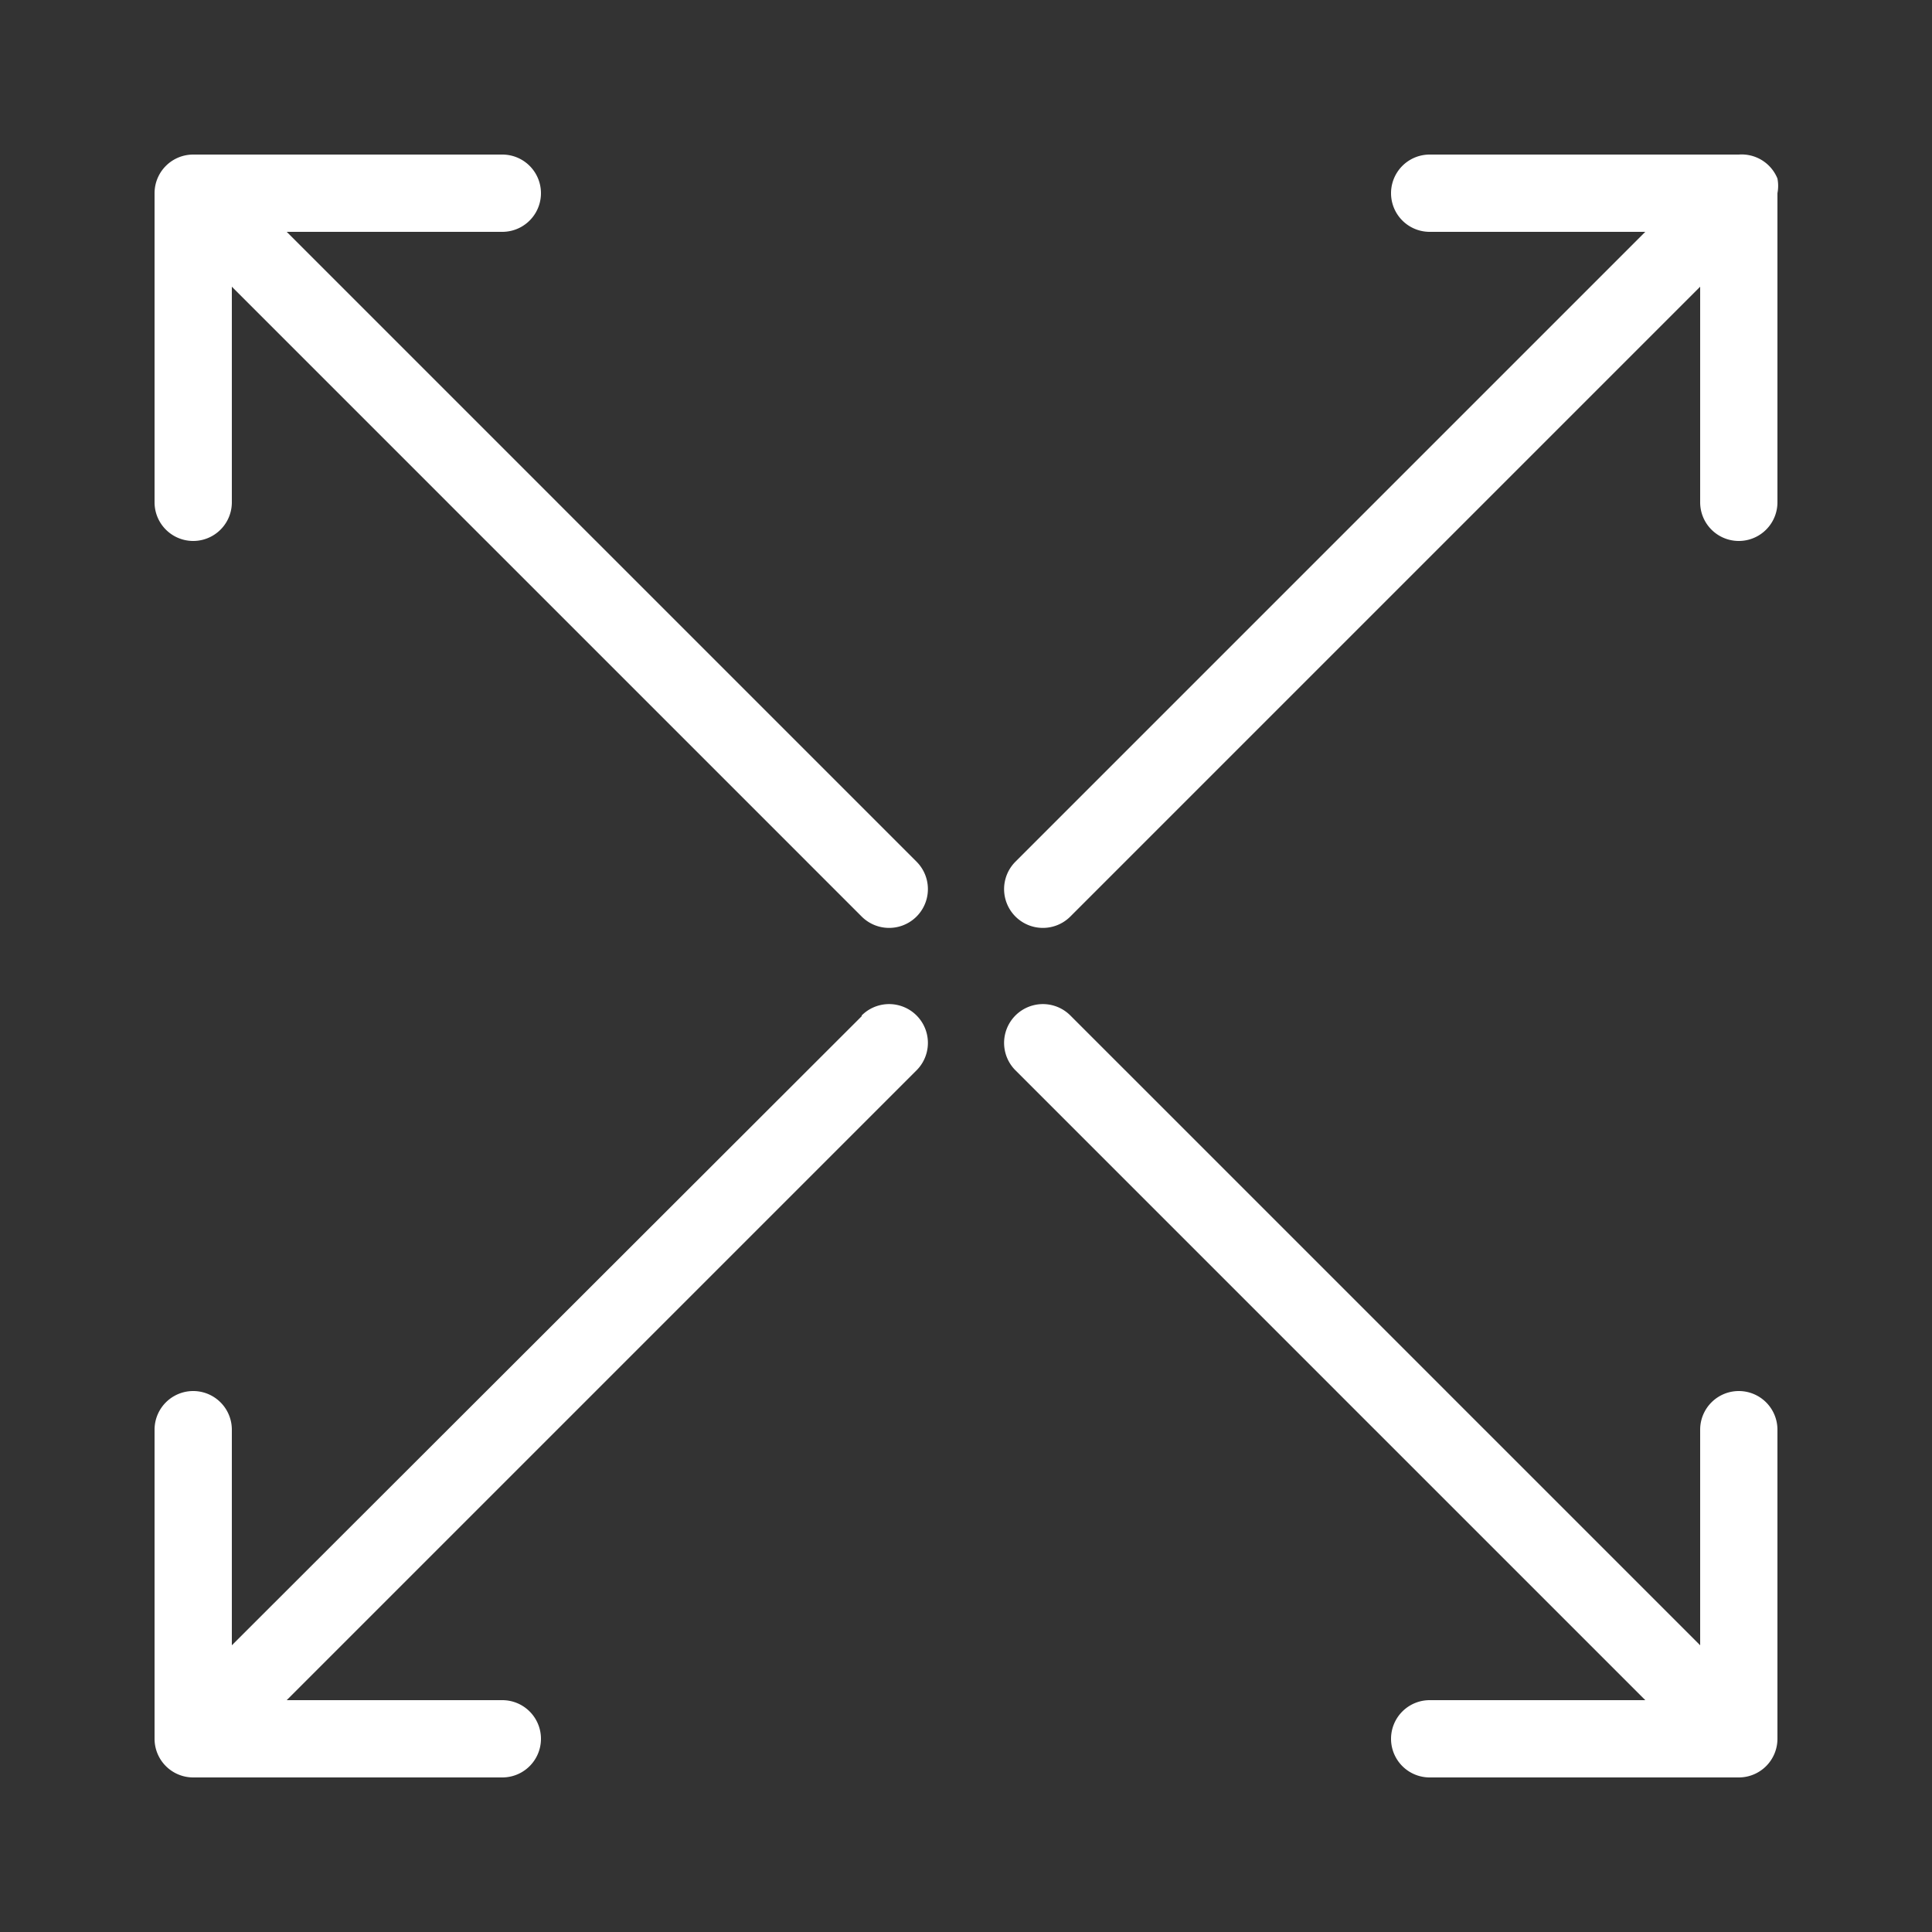 <?xml version="1.0" ?><svg viewBox="0 0 25 25" xmlns="http://www.w3.org/2000/svg" fill="#fff"><rect x="0" y="0" width="25" height="25" fill="#333333" stroke="none"/><title/><g data-name="1" id="_1"><path d="M3.71,3H6.5a.5.5,0,0,0,0-1h-4a.5.5,0,0,0-.5.5v4a.5.5,0,0,0,1,0V3.71l8.15,8.15a.5.5,0,0,0,.71-.71Z"/><path d="M23,2.31A.5.5,0,0,0,22.5,2h-4a.5.5,0,0,0,0,1h2.79l-8.15,8.15a.5.5,0,1,0,.71.71L22,3.71V6.5a.5.5,0,0,0,1,0v-4A.5.5,0,0,0,23,2.31Z"/><path d="M11.15,13.15,3,21.29V18.5a.5.5,0,0,0-1,0v4a.5.5,0,0,0,.5.5h4a.5.5,0,0,0,0-1H3.71l8.15-8.15a.5.5,0,0,0-.71-.71Z"/><path d="M22.5,18a.5.5,0,0,0-.5.5v2.79l-8.15-8.15a.5.5,0,0,0-.71.71L21.29,22H18.5a.5.5,0,0,0,0,1h4a.5.5,0,0,0,.5-.5v-4A.5.5,0,0,0,22.5,18Z"/></g></svg>
